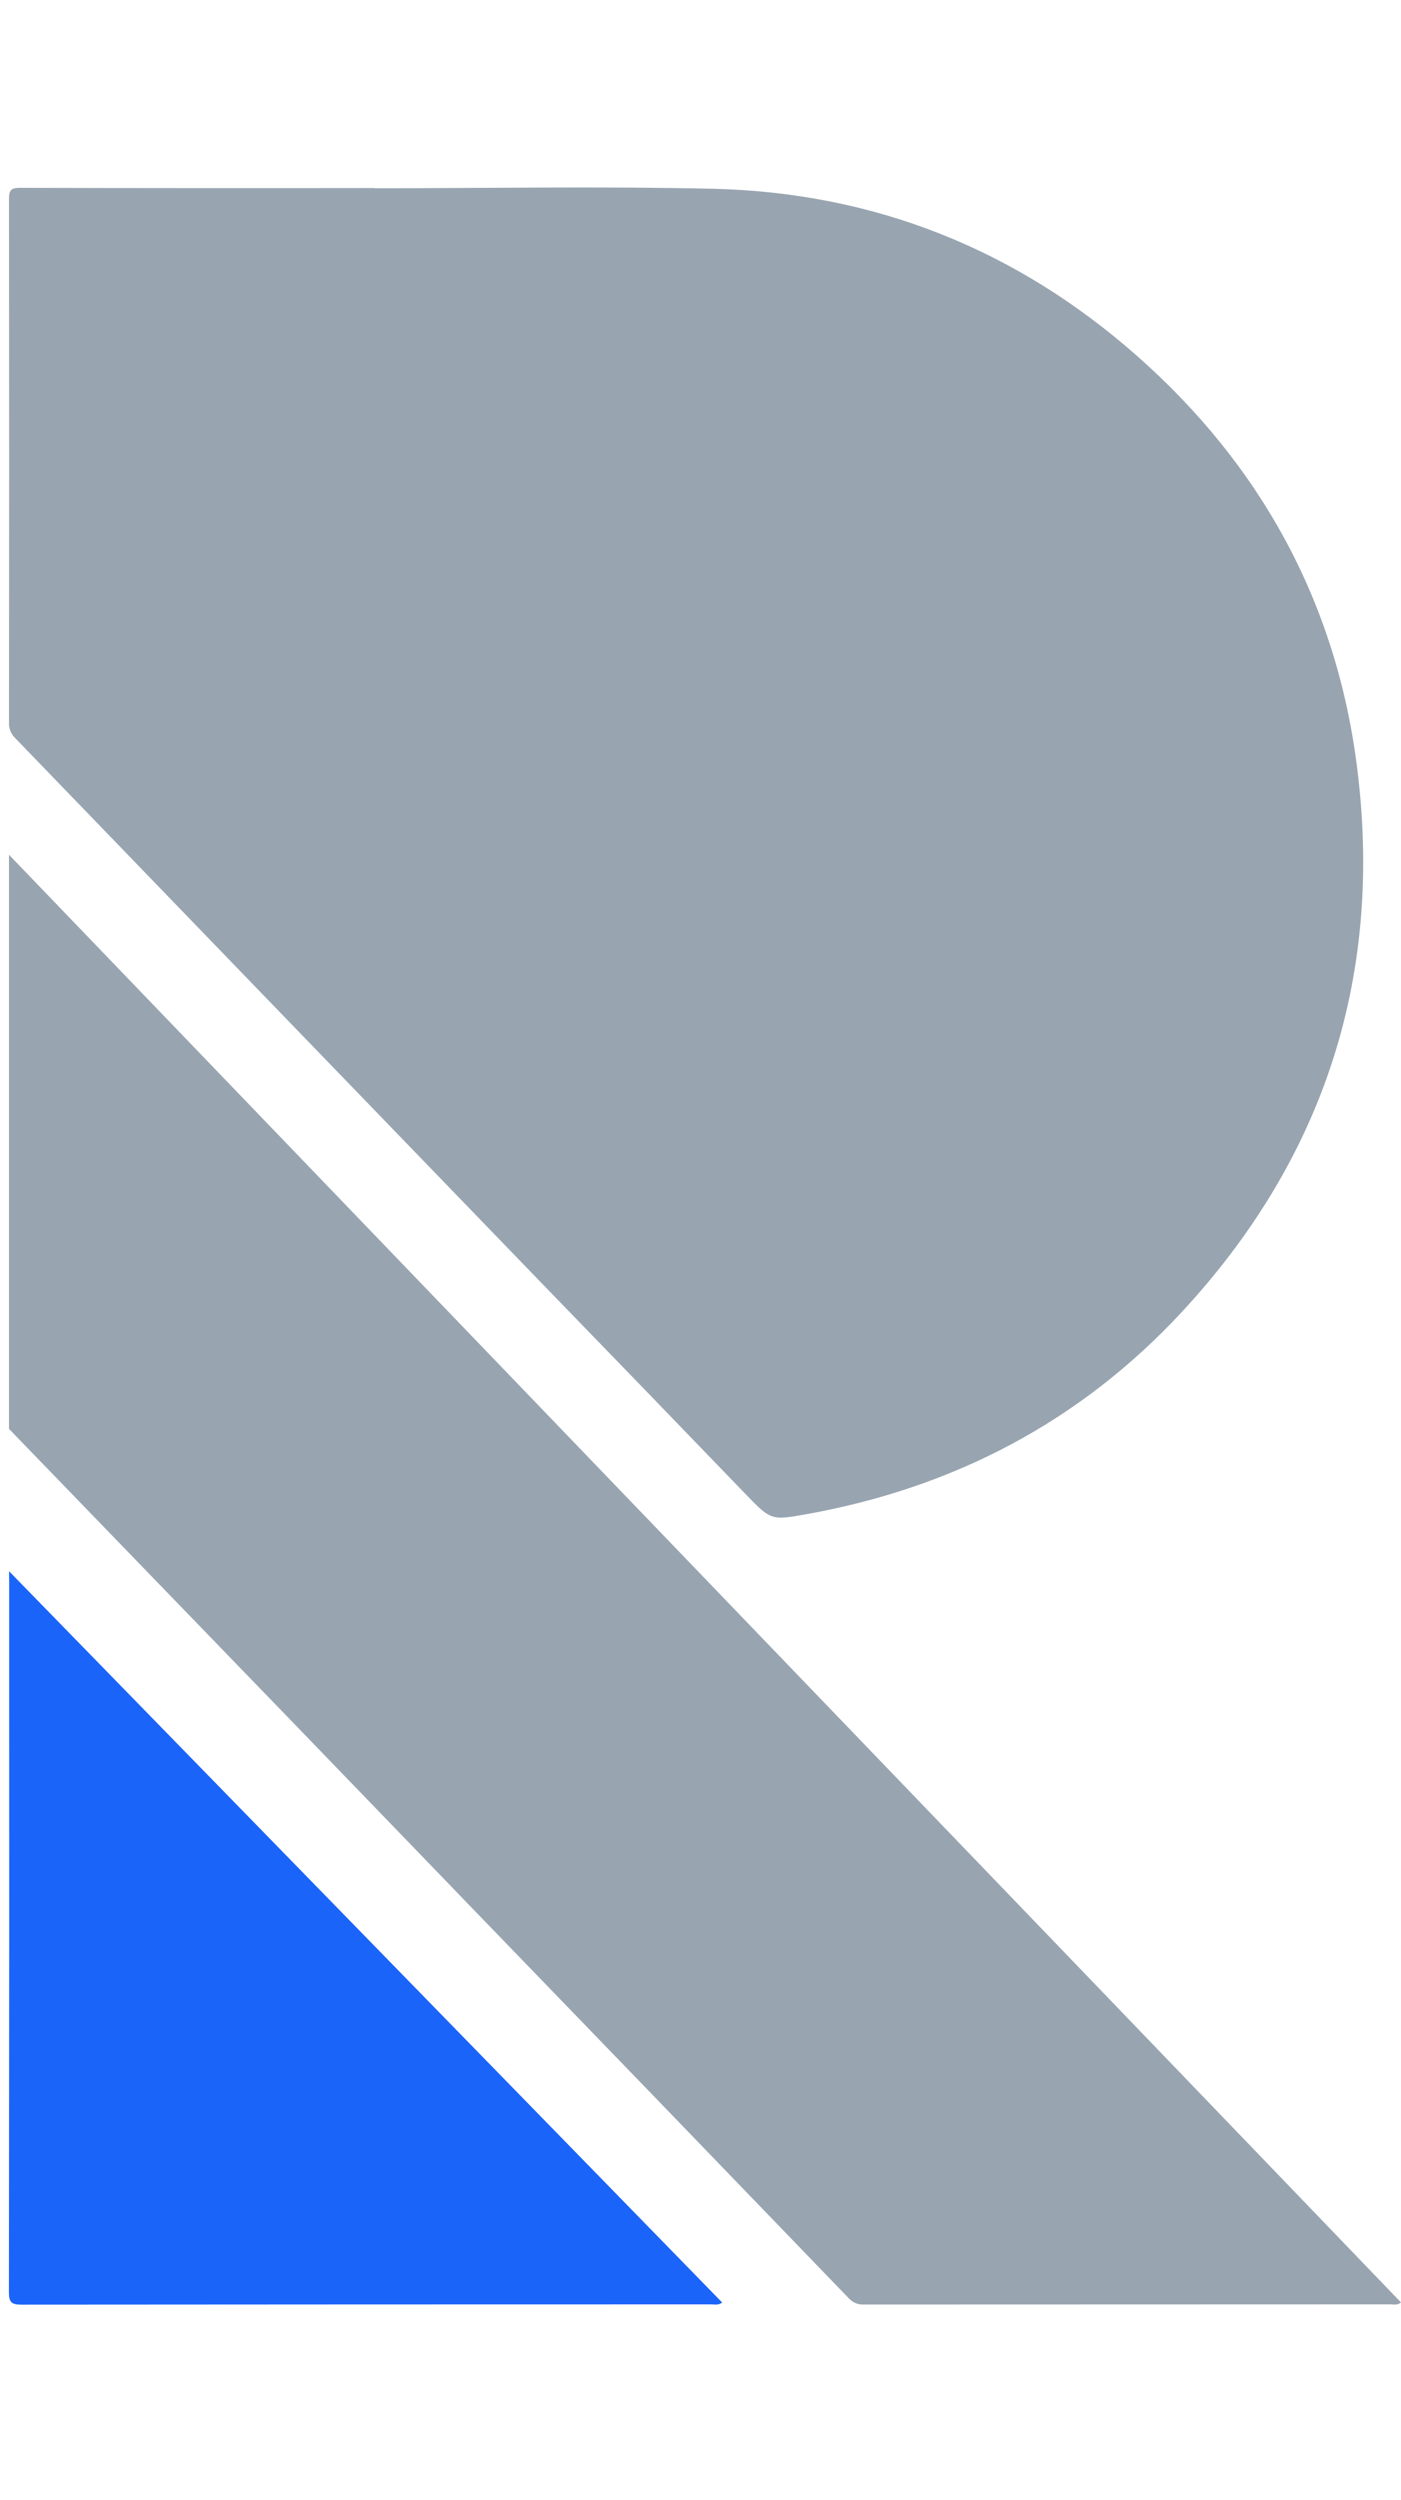 <svg width="157" height="280" viewBox="0 0 157 280" fill="none" xmlns="http://www.w3.org/2000/svg">
<g clip-path="url(#clip0)">
<path d="M42.015 21.087C54.645 21.087 67.281 20.858 79.904 21.144C97.998 21.573 113.918 27.94 127.446 39.889C141.269 52.089 149.664 67.389 152.037 85.625C155.085 109.024 148.526 129.63 132.402 146.996C121.011 159.256 106.859 166.653 90.352 169.608C86.368 170.319 86.396 170.308 83.357 167.153C75.89 159.407 68.411 151.675 60.92 143.956C49.292 131.93 37.665 119.901 26.04 107.868C17.935 99.479 9.822 91.081 1.7 82.674C1.469 82.454 1.288 82.187 1.169 81.891C1.05 81.596 0.995 81.279 1.009 80.961C1.027 61.395 1.027 41.833 1.009 22.274C1.004 21.243 1.294 21.039 2.28 21.041C15.526 21.075 28.771 21.082 42.015 21.064V21.087Z" fill="#98A5B1"/>
<path d="M157 257.896C156.571 258.245 156.173 258.112 155.811 258.112C136.152 258.112 116.492 258.118 96.833 258.13C96.515 258.15 96.196 258.099 95.9 257.98C95.605 257.861 95.34 257.677 95.126 257.442C80.885 242.668 66.629 227.908 52.357 213.162L50.102 210.821C37.649 197.91 29.807 189.816 17.477 177.072C9.333 168.657 1.785 160.861 1.009 160.05V95.743L157 257.896Z" fill="#98A5B1"/>
<path d="M1.016 175.994L80.932 257.908C80.471 258.238 80.073 258.112 79.709 258.112C53.942 258.112 28.177 258.123 2.412 258.144C1.304 258.144 0.998 257.894 1 256.768C1.034 230.324 1.043 203.884 1.028 177.45L1.016 175.994Z" fill="#1B64FA"/>
</g>
<defs>
<clipPath id="clip0">
<rect width="157" height="280" fill="white"/>
</clipPath>
</defs>
</svg>
